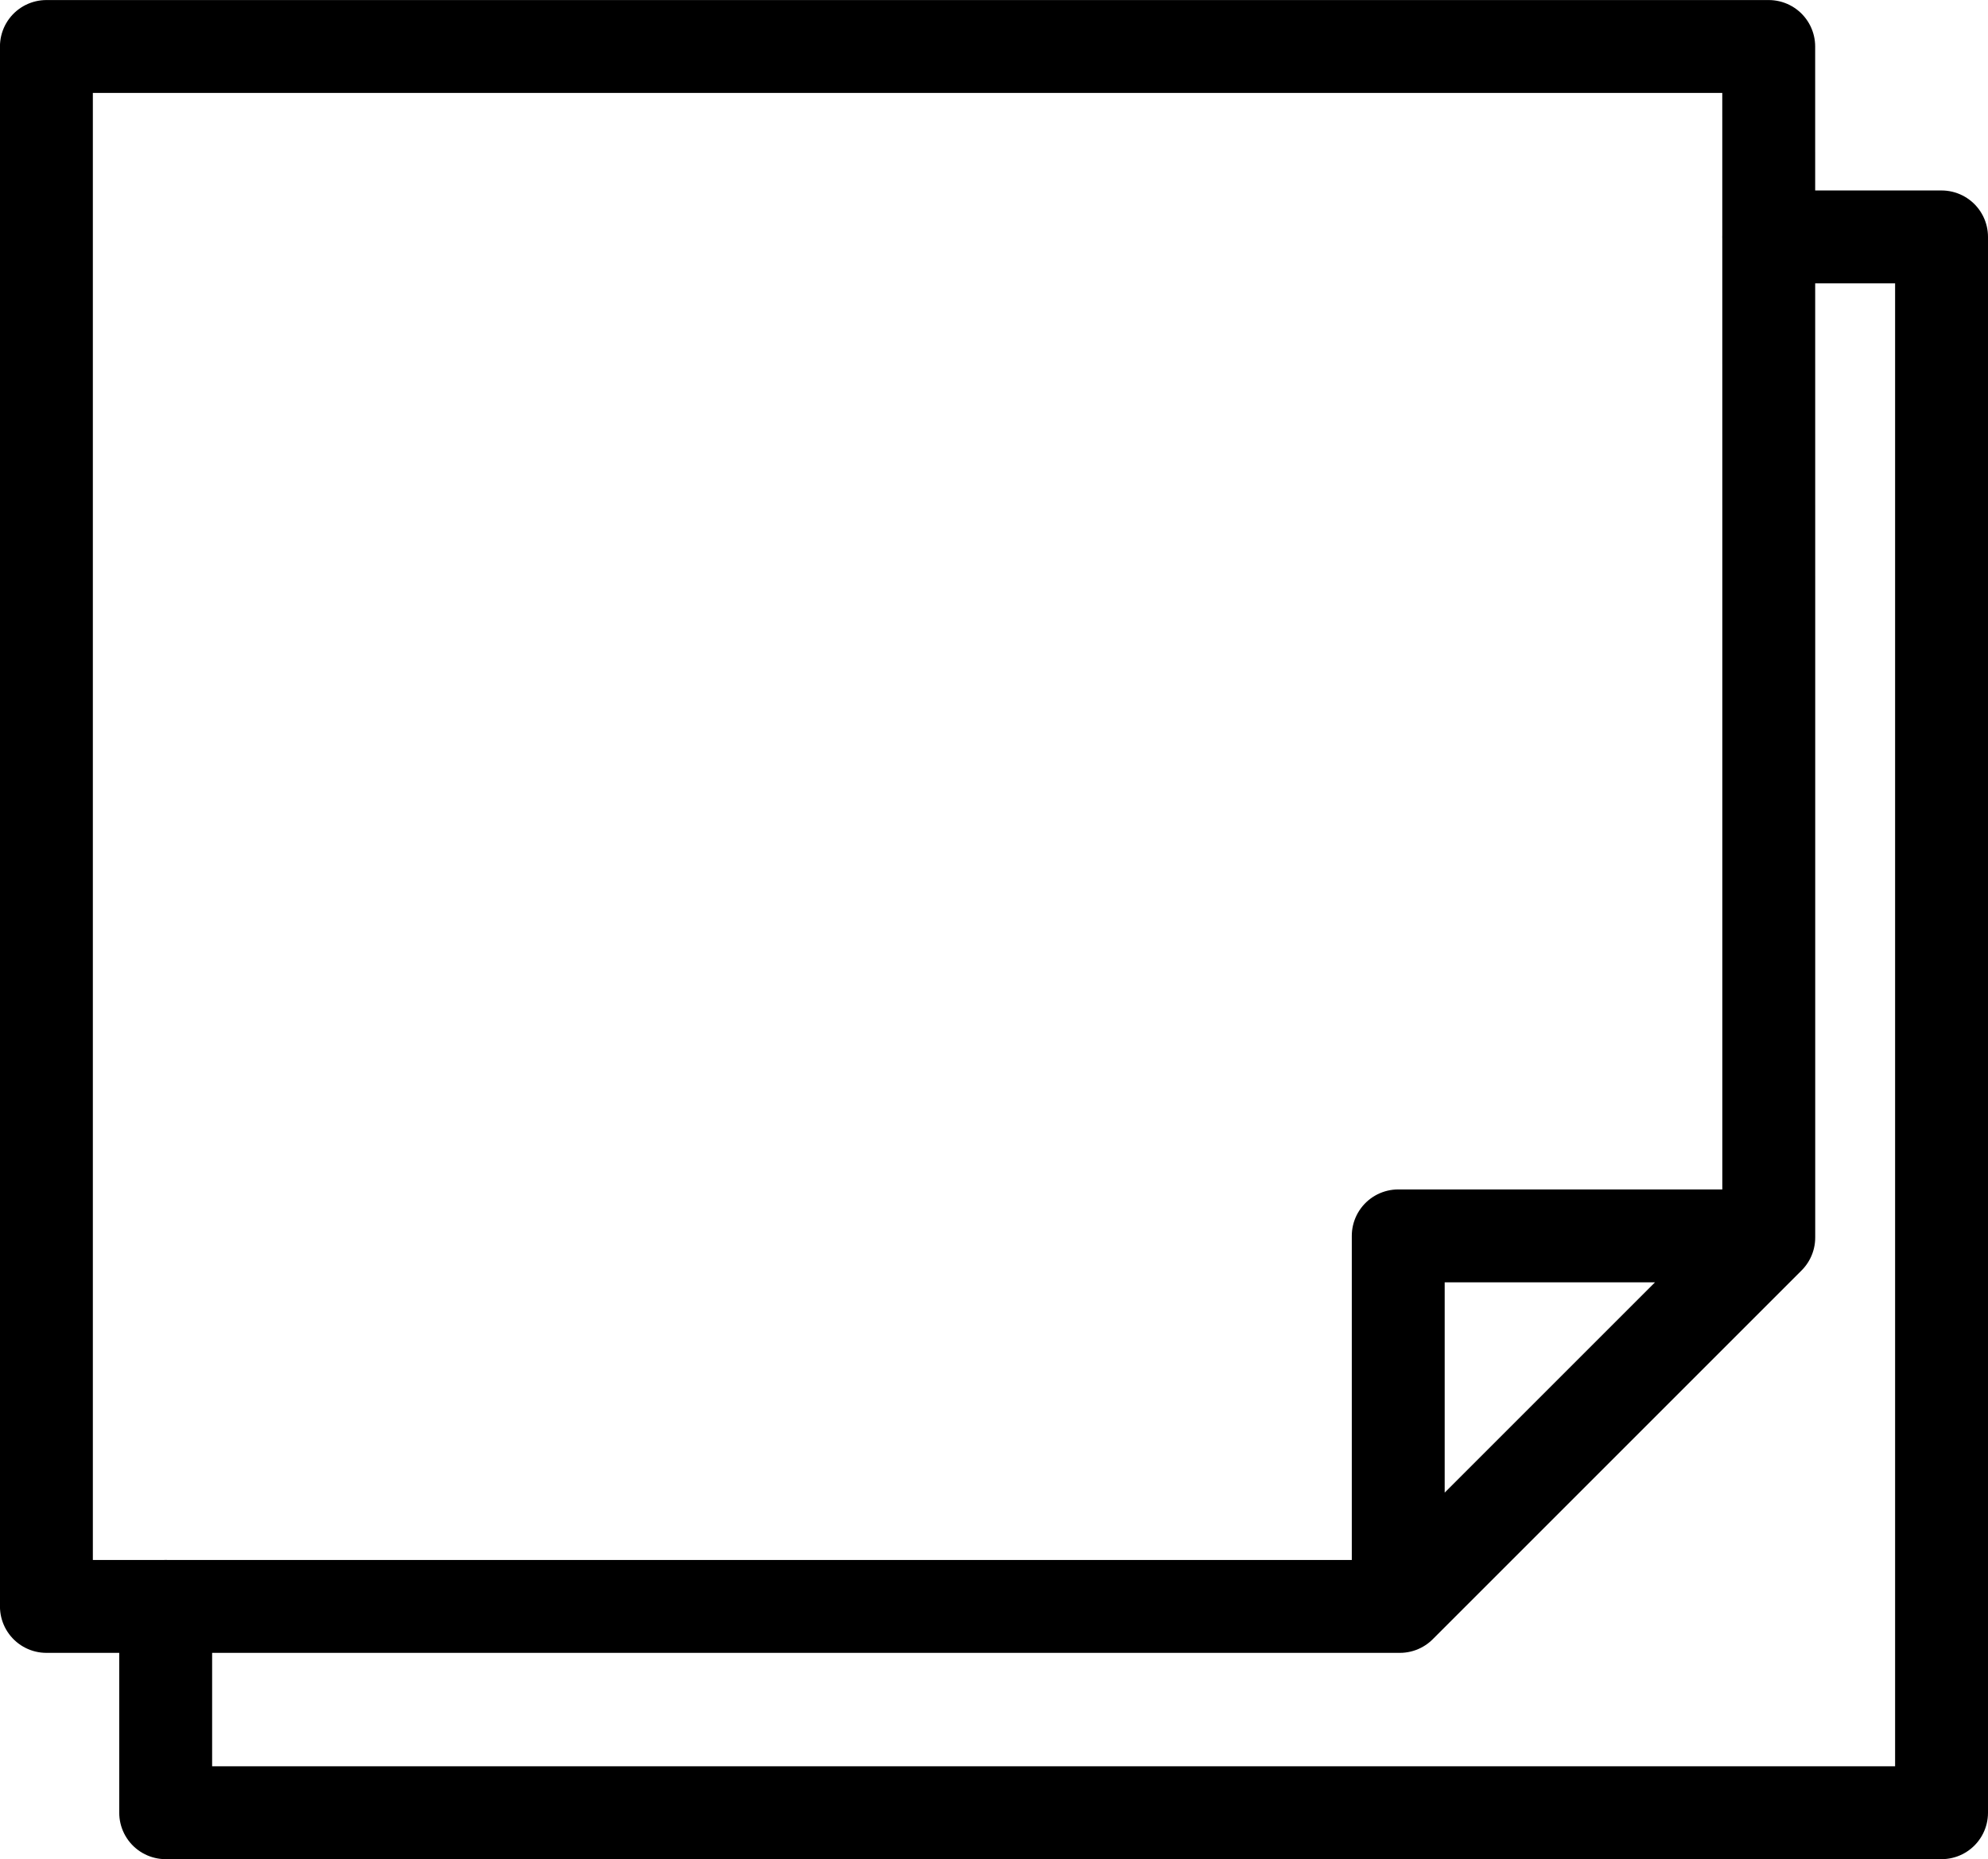 <svg xmlns="http://www.w3.org/2000/svg" width="42.8" height="40.029" viewBox="0 0 42.8 40.029"><defs><style>.a{fill:none;stroke:#000;stroke-linecap:round;stroke-linejoin:round;stroke-width:2px;}</style></defs><g transform="translate(-3736.965 -1862.62)"><path class="a" d="M3767.068,1897.172l7.942-7.942h-7.942Z"/><path class="a" d="M3775.045,1875.025v14.241l-7.942,7.942h-29.139v-33.587h37.08Z"/><path class="a" d="M3740.532,1897.208v4.442h38.233v-33.929h-3.719"/></g></svg>